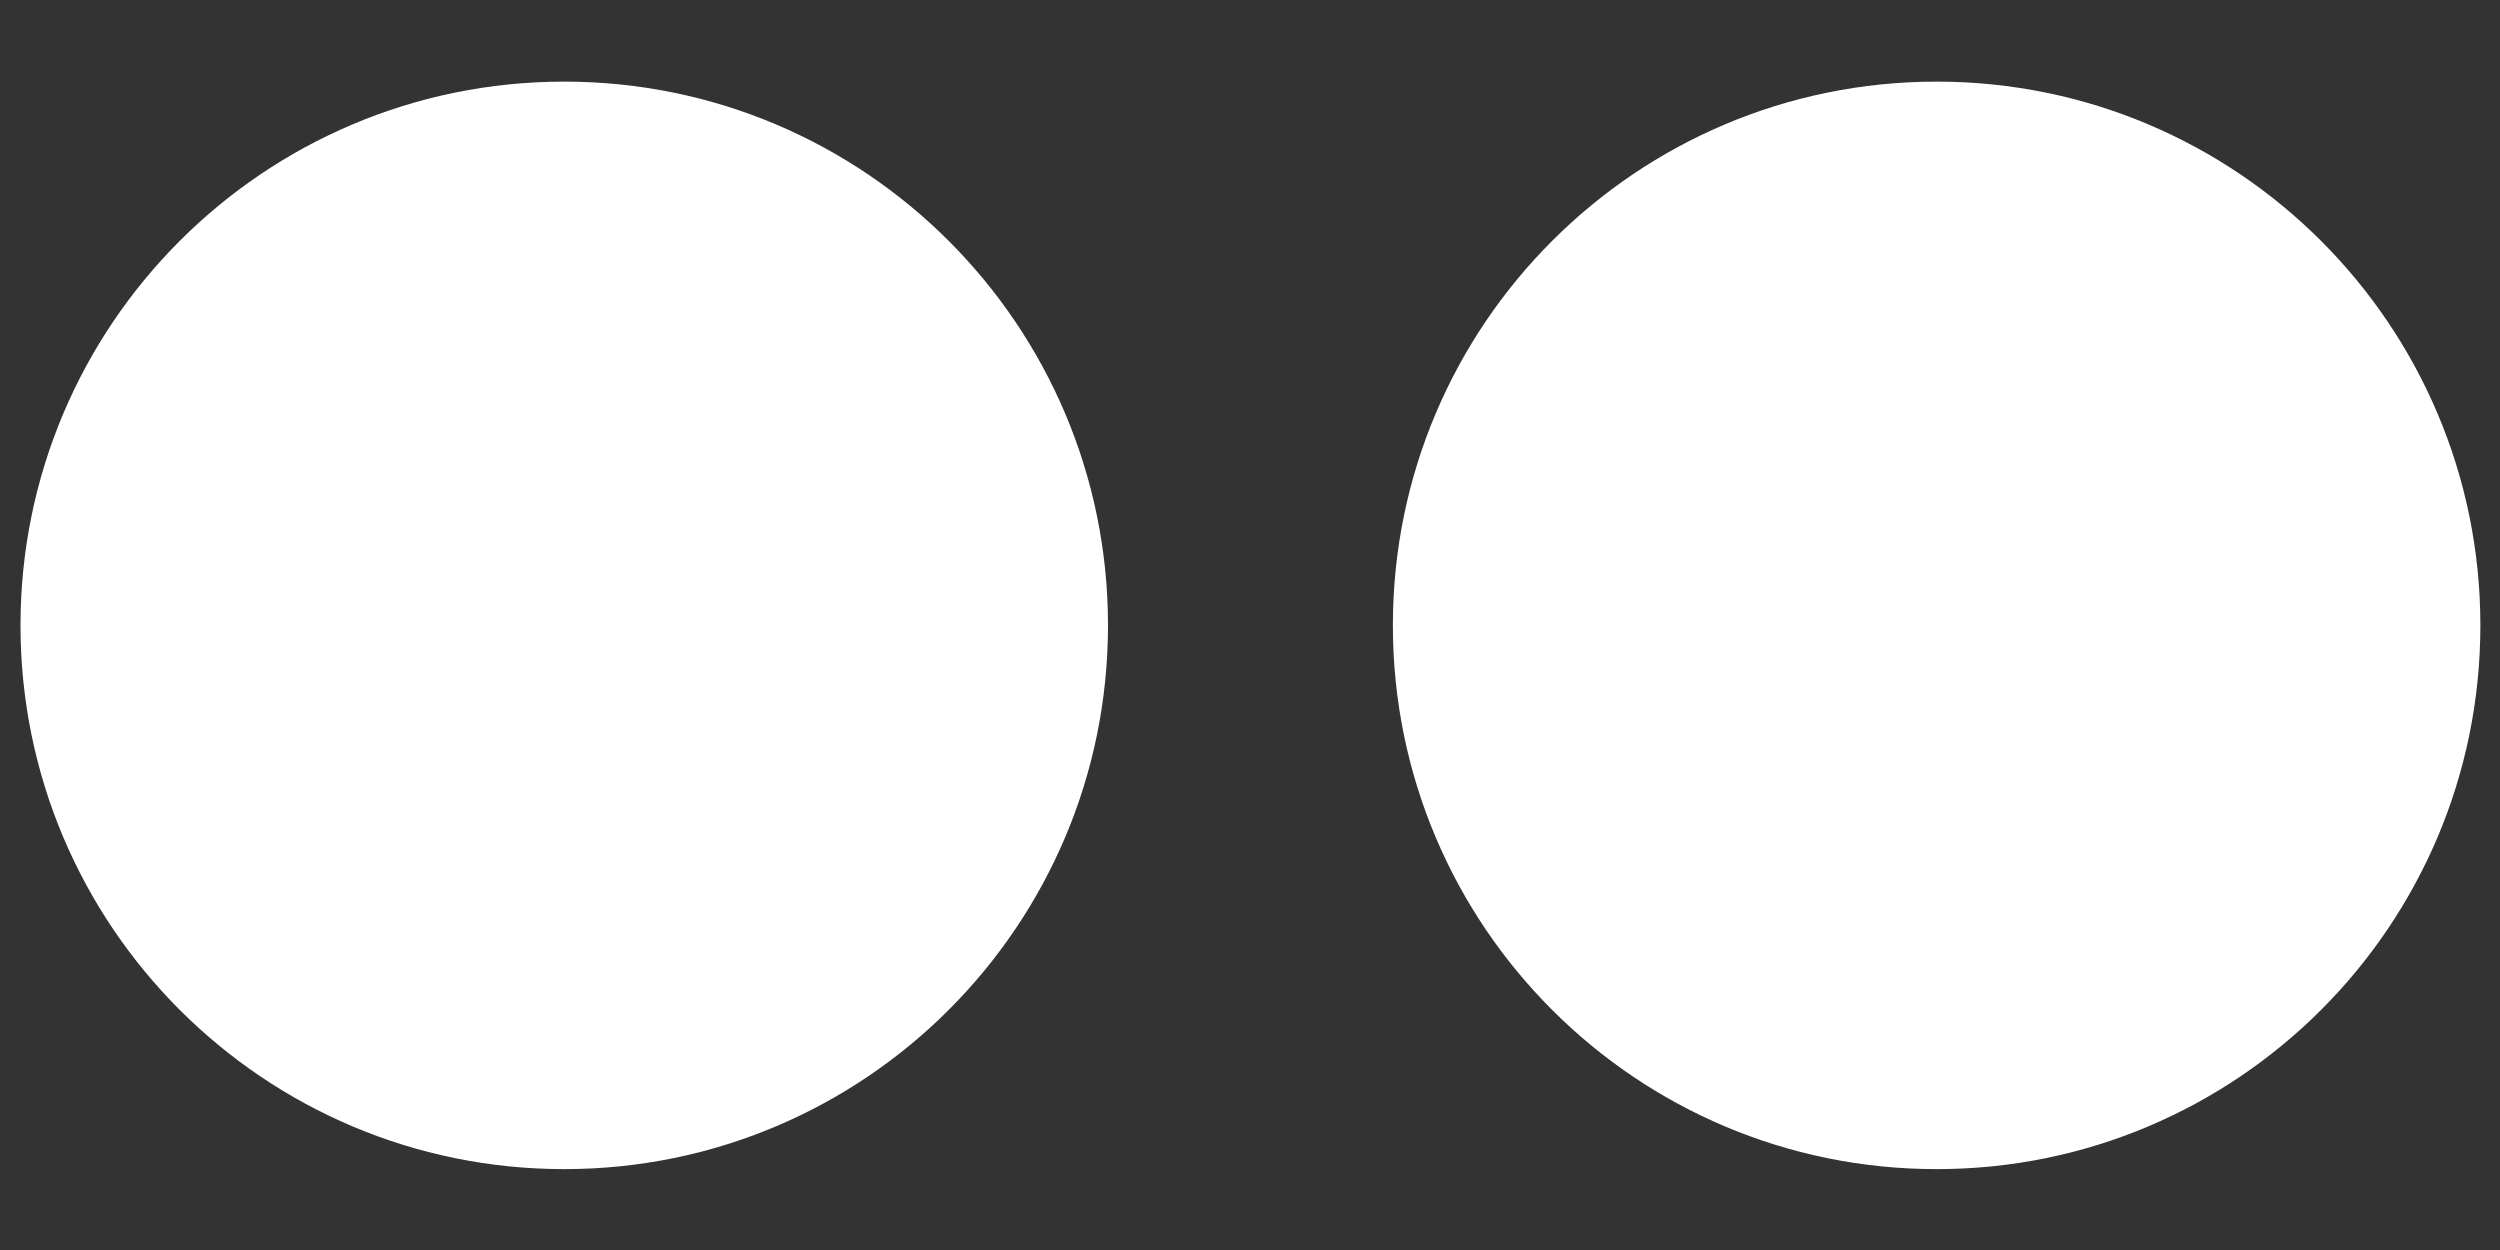<svg width="20px" height="10px" viewBox="0 0 20 10" version="1.1" xmlns="http://www.w3.org/2000/svg" xmlns:xlink="http://www.w3.org/1999/xlink">
    <rect x="0" y="0" width="20" height="10" fill="#333333" stroke="none"/>
    <!-- Generator: Sketch 51.2 (57519) - http://www.bohemiancoding.com/sketch -->
    <desc>Created with Sketch.</desc>
    <defs></defs>
    <g id="Footer" stroke="none" stroke-width="1" fill="none" fill-rule="evenodd">
        <g transform="translate(-1280, -446)" fill="#FFFFFF" id="footer">
            <g>
                <g id="Group-2" transform="translate(1009, 434)">
                    <g id="Group-14" transform="translate(264, 0)">
                        <g id="Group-24">
                            <g id="if_flickr_2308115-copy" transform="translate(6.939, 12.49)">
                                <path d="M4.575,0.163 C6.977,0.163 8.925,2.111 8.925,4.513 C8.925,6.916 6.977,8.863 4.575,8.863 C2.172,8.863 0.225,6.916 0.225,4.513 C0.225,2.111 2.172,0.163 4.575,0.163 Z" id="Shape" fill-rule="nonzero"></path>
                                <path d="M15.554,0.163 C17.956,0.163 19.904,2.111 19.904,4.513 C19.904,6.916 17.956,8.863 15.554,8.863 C13.151,8.863 11.204,6.916 11.204,4.513 C11.204,2.111 13.151,0.163 15.554,0.163 Z" id="Path"></path>
                            </g>
                        </g>
                    </g>
                </g>
            </g>
        </g>
    </g>
</svg>